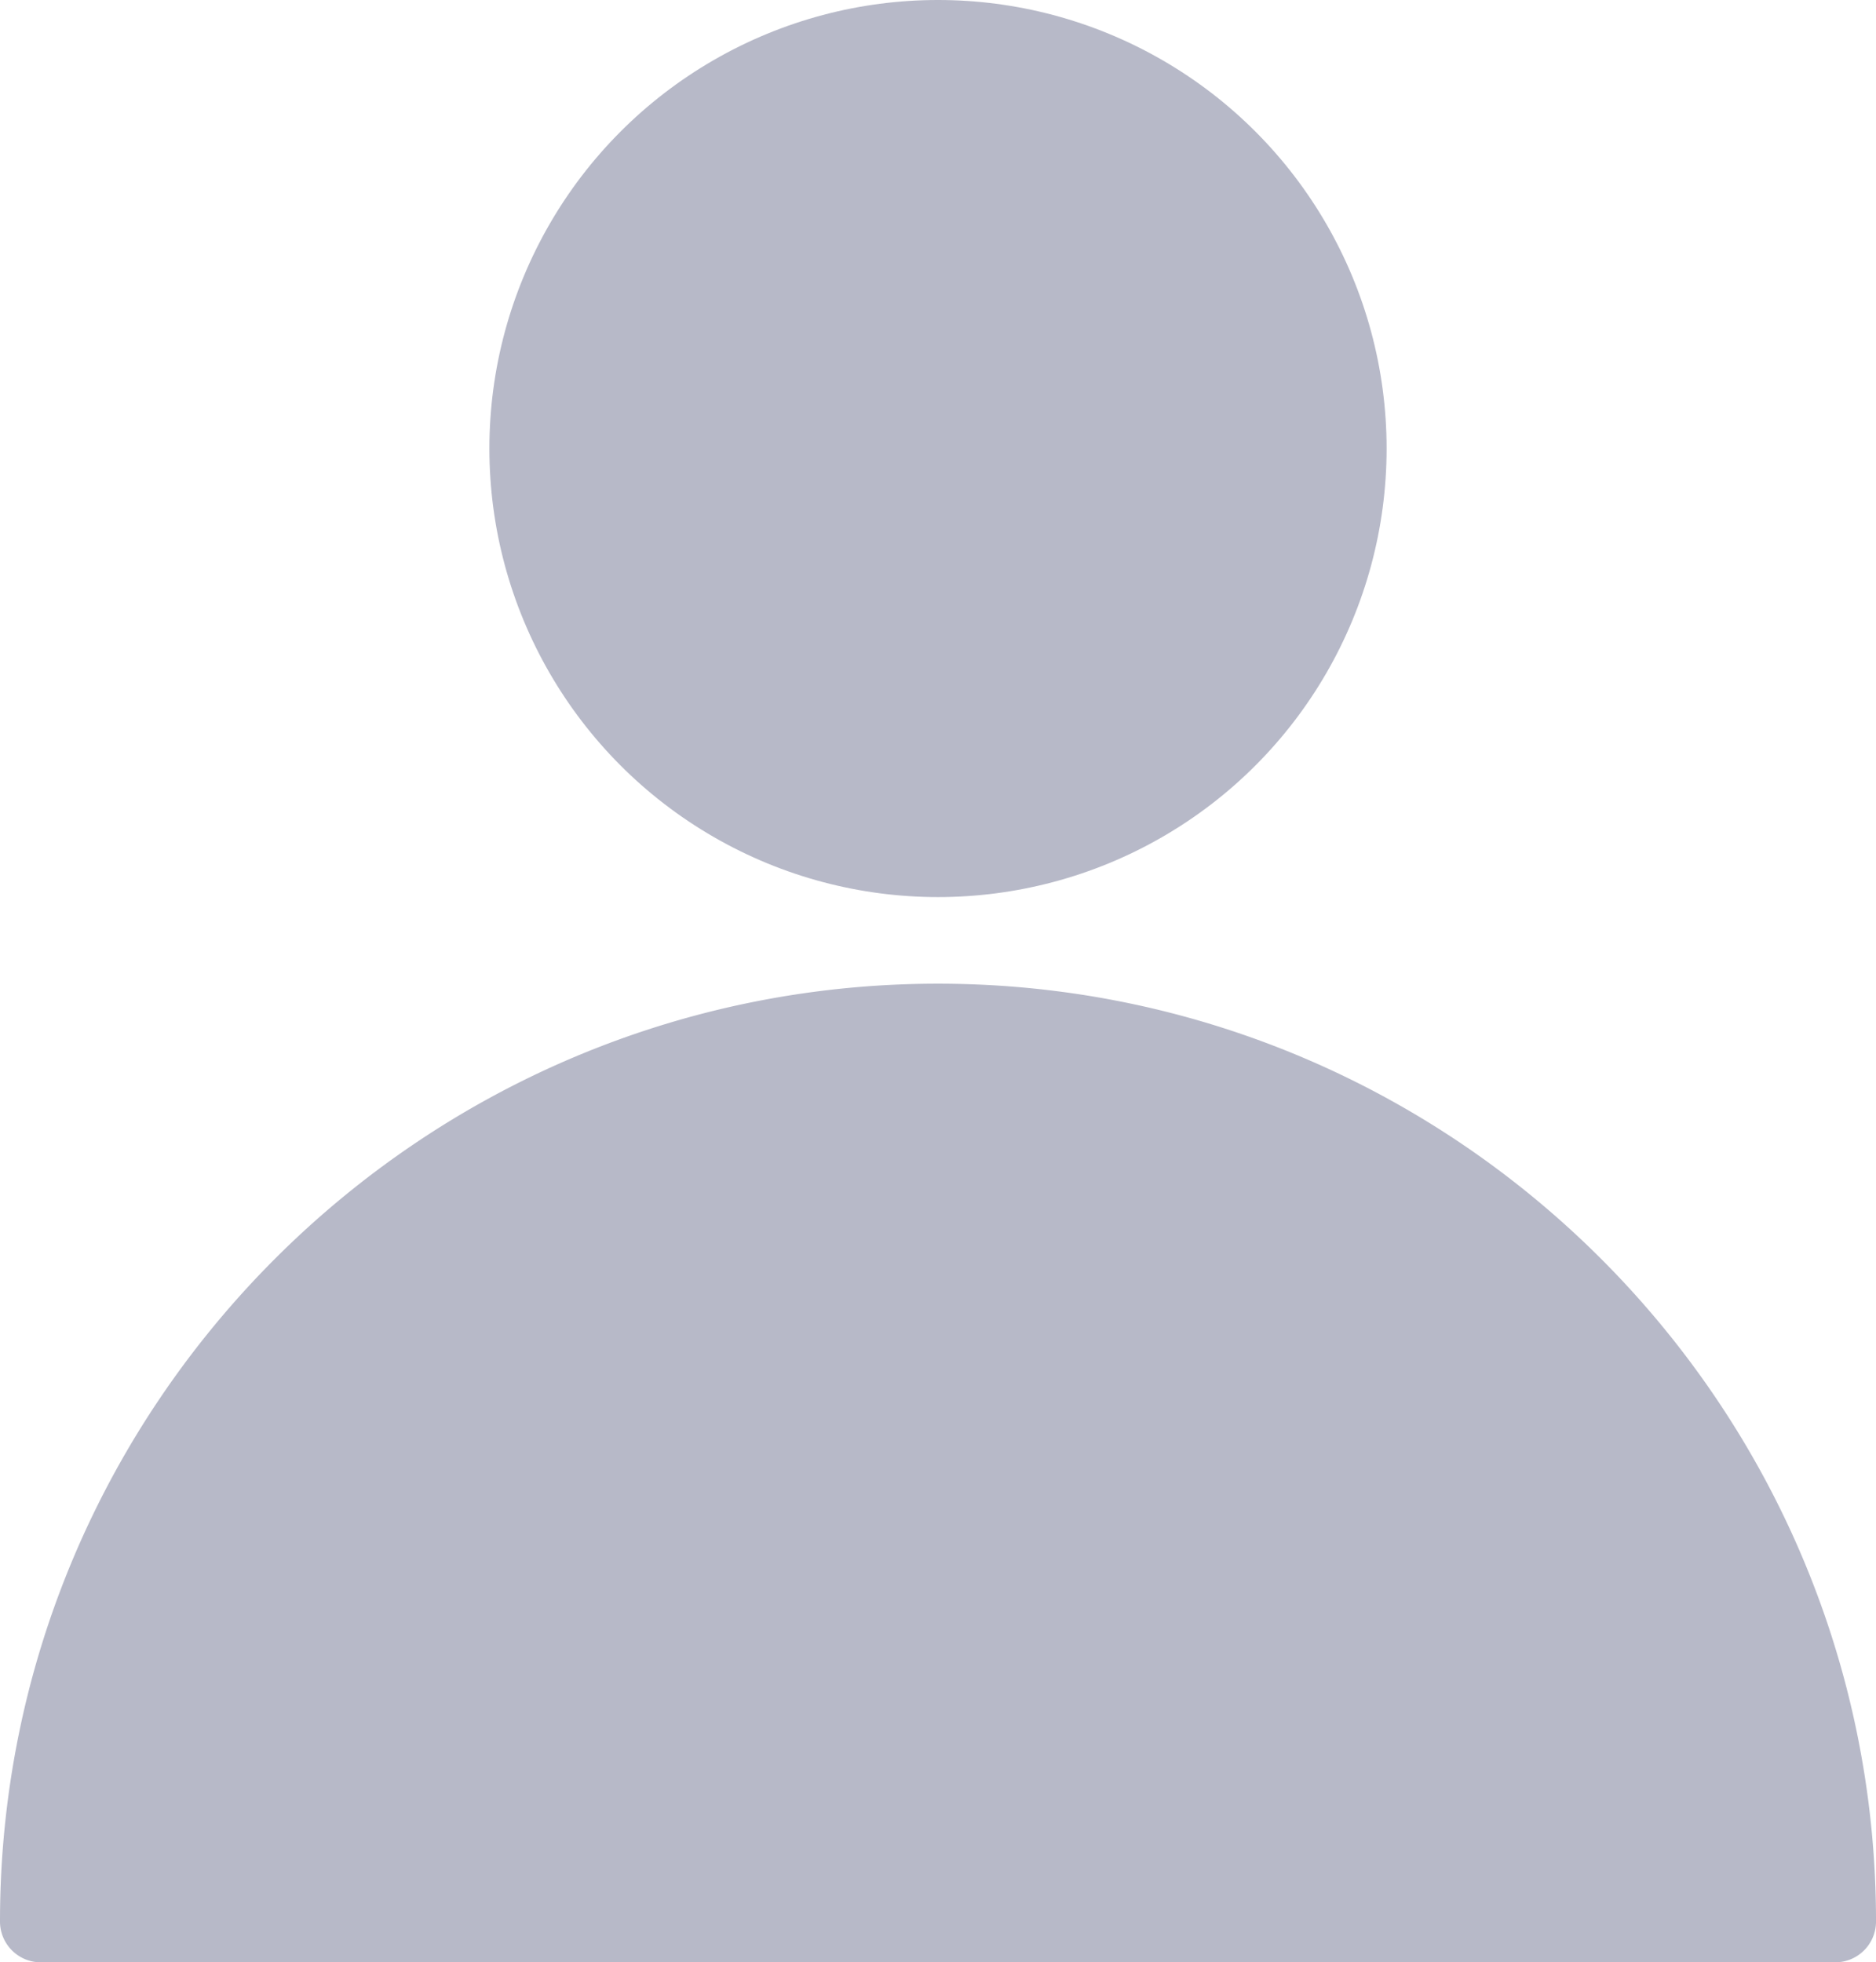<svg xmlns="http://www.w3.org/2000/svg" width="490.667" height="513.323" viewBox="0 0 490.667 513.323"><g transform="translate(-11.328)"><path d="M256.661,257.323c-135.275,0-245.333,110.059-245.333,245.333A10.671,10.671,0,0,0,22,513.323H491.328A10.671,10.671,0,0,0,502,502.656C501.995,367.381,391.936,257.323,256.661,257.323Z" fill="#b7b9c8"/><circle cx="117.333" cy="117.333" r="117.333" transform="translate(139.328 0)" fill="#b7b9c8"/></g></svg>